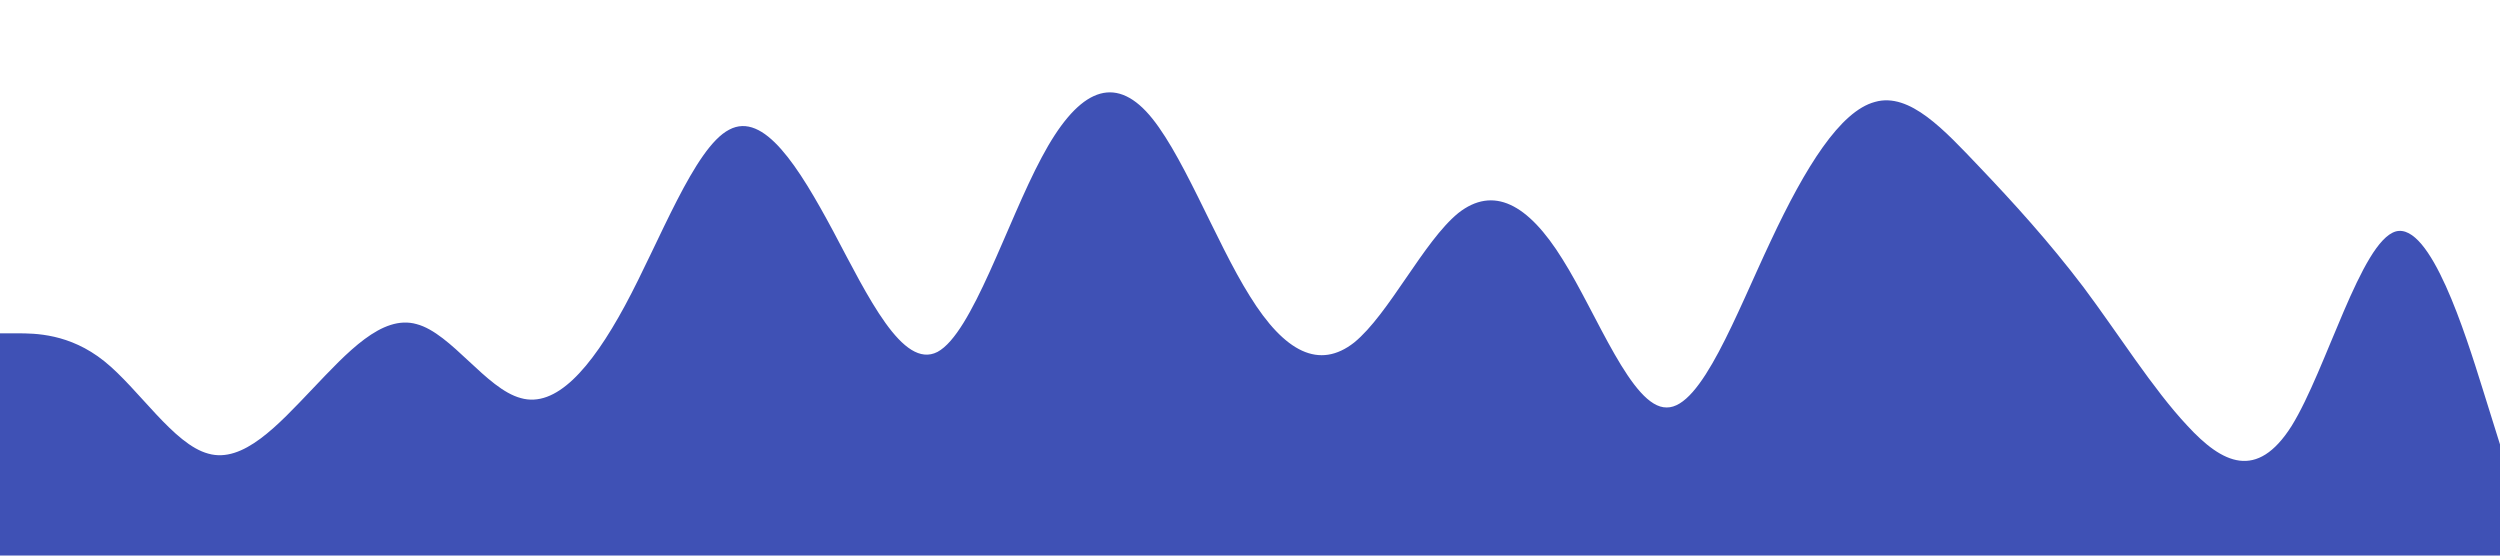<?xml version="1.0" standalone="no"?><svg xmlns="http://www.w3.org/2000/svg" viewBox="0 0 1440 320"><path fill="#3f51b5" fill-opacity="1" d="M0,192L10,192C20,192,40,192,60,208C80,224,100,256,120,261.3C140,267,160,245,180,224C200,203,220,181,240,186.7C260,192,280,224,300,229.3C320,235,340,213,360,176C380,139,400,85,420,74.7C440,64,460,96,480,133.3C500,171,520,213,540,202.7C560,192,580,128,600,90.7C620,53,640,43,660,64C680,85,700,139,720,170.7C740,203,760,213,780,197.3C800,181,820,139,840,122.7C860,107,880,117,900,149.3C920,181,940,235,960,234.7C980,235,1000,181,1020,138.7C1040,96,1060,64,1080,58.7C1100,53,1120,75,1140,96C1160,117,1180,139,1200,165.3C1220,192,1240,224,1260,245.3C1280,267,1300,277,1320,245.3C1340,213,1360,139,1380,133.3C1400,128,1420,192,1430,224L1440,256L1440,320L1430,320C1420,320,1400,320,1380,320C1360,320,1340,320,1320,320C1300,320,1280,320,1260,320C1240,320,1220,320,1200,320C1180,320,1160,320,1140,320C1120,320,1100,320,1080,320C1060,320,1040,320,1020,320C1000,320,980,320,960,320C940,320,920,320,900,320C880,320,860,320,840,320C820,320,800,320,780,320C760,320,740,320,720,320C700,320,680,320,660,320C640,320,620,320,600,320C580,320,560,320,540,320C520,320,500,320,480,320C460,320,440,320,420,320C400,320,380,320,360,320C340,320,320,320,300,320C280,320,260,320,240,320C220,320,200,320,180,320C160,320,140,320,120,320C100,320,80,320,60,320C40,320,20,320,10,320L0,320Z"></path></svg>